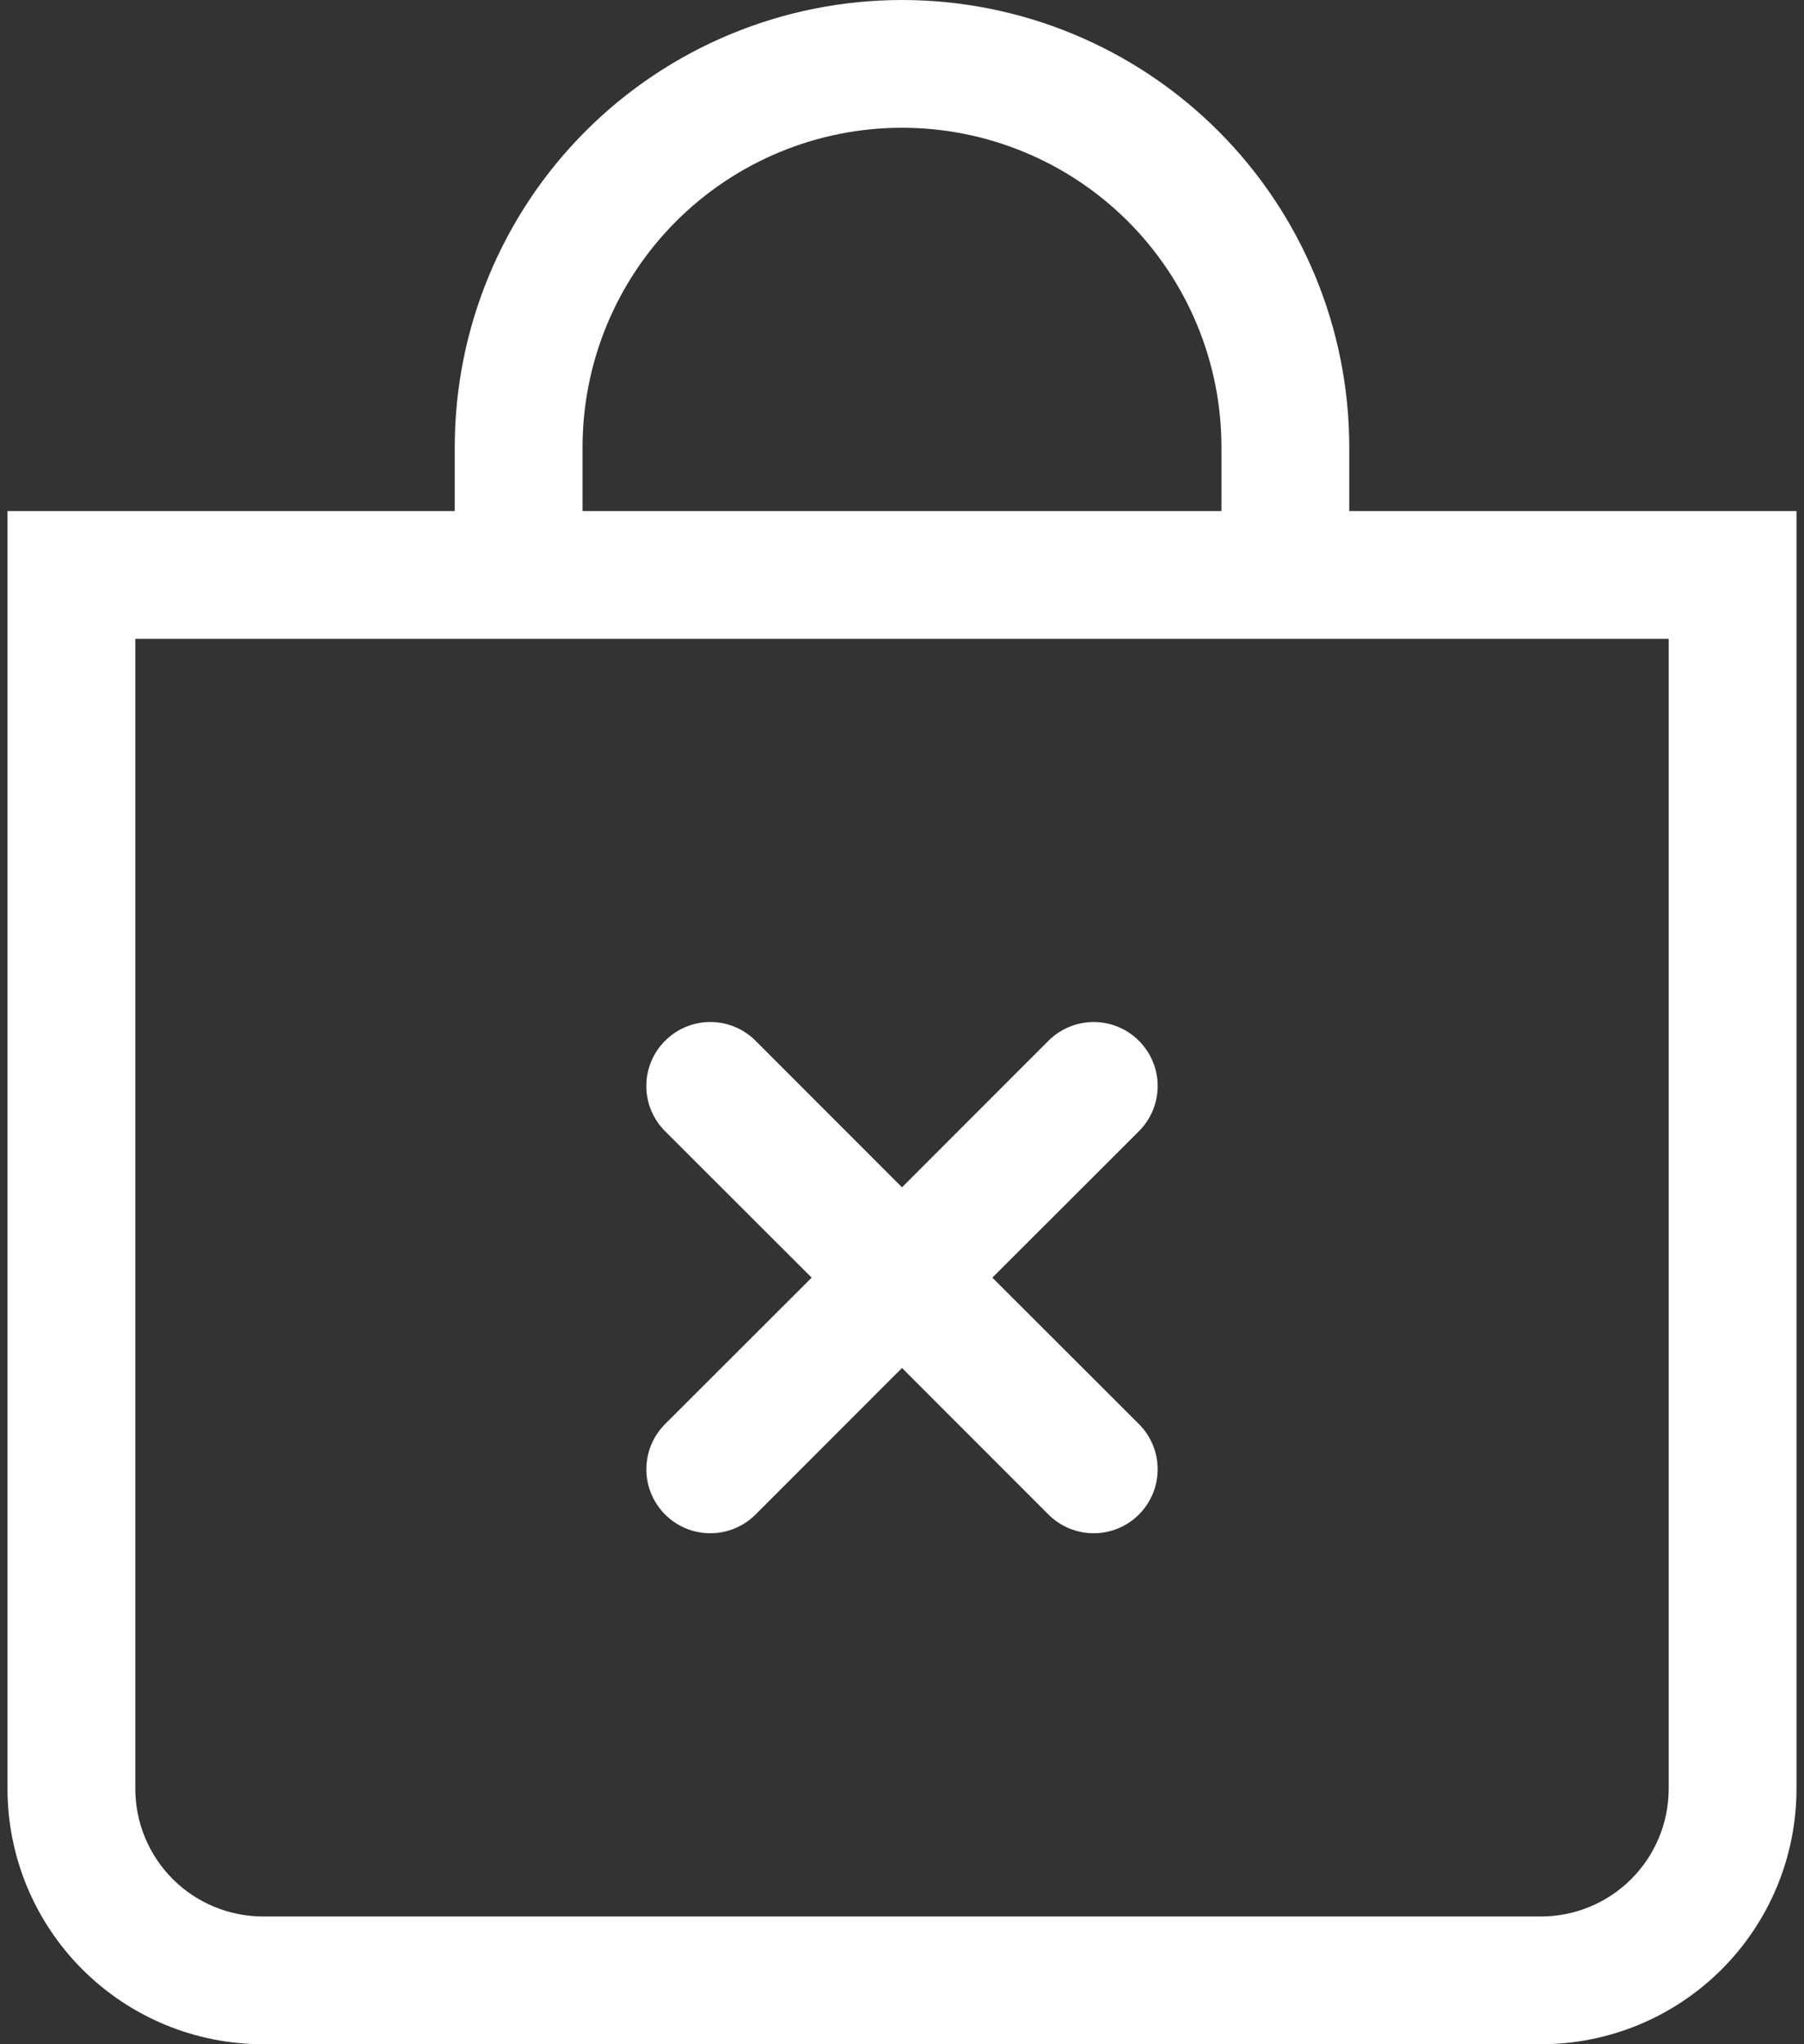 <svg width="75" height="85" viewBox="0 0 75 85" fill="none" xmlns="http://www.w3.org/2000/svg">
<rect x="0" y="0" width="75" height="85" fill="#333333" stroke="none"/>
<path fill-rule="evenodd" clip-rule="evenodd" d="M27.651 43.276C27.898 43.028 28.191 42.832 28.513 42.698C28.836 42.564 29.182 42.495 29.531 42.495C29.881 42.495 30.227 42.564 30.549 42.698C30.872 42.832 31.165 43.028 31.412 43.276L37.5 49.369L43.588 43.276C44.087 42.777 44.764 42.496 45.469 42.496C46.174 42.496 46.851 42.777 47.349 43.276C47.848 43.774 48.129 44.451 48.129 45.156C48.129 45.861 47.848 46.538 47.349 47.037L41.256 53.125L47.349 59.213C47.848 59.712 48.129 60.388 48.129 61.094C48.129 61.799 47.848 62.475 47.349 62.974C46.851 63.473 46.174 63.753 45.469 63.753C44.764 63.753 44.087 63.473 43.588 62.974L37.5 56.881L31.412 62.974C30.913 63.473 30.237 63.753 29.531 63.753C28.826 63.753 28.149 63.473 27.651 62.974C27.152 62.475 26.872 61.799 26.872 61.094C26.872 60.388 27.152 59.712 27.651 59.213L33.744 53.125L27.651 47.037C27.403 46.79 27.207 46.497 27.073 46.174C26.939 45.852 26.87 45.505 26.87 45.156C26.87 44.807 26.939 44.461 27.073 44.138C27.207 43.815 27.403 43.522 27.651 43.276Z" fill="white"/>
<path d="M37.5 5.312C41.022 5.312 44.401 6.712 46.891 9.202C49.382 11.693 50.781 15.071 50.781 18.594V21.25H24.219V18.594C24.219 15.071 25.618 11.693 28.109 9.202C30.599 6.712 33.978 5.312 37.5 5.312ZM56.094 21.25V18.594C56.094 13.662 54.135 8.933 50.648 5.446C47.161 1.959 42.431 0 37.5 0C32.569 0 27.839 1.959 24.352 5.446C20.865 8.933 18.906 13.662 18.906 18.594V21.25H0.312V74.375C0.312 77.193 1.432 79.895 3.424 81.888C5.417 83.881 8.12 85 10.938 85H64.062C66.88 85 69.583 83.881 71.576 81.888C73.568 79.895 74.688 77.193 74.688 74.375V21.25H56.094ZM5.625 26.562H69.375V74.375C69.375 75.784 68.815 77.135 67.819 78.132C66.823 79.128 65.472 79.688 64.062 79.688H10.938C9.529 79.688 8.177 79.128 7.181 78.132C6.185 77.135 5.625 75.784 5.625 74.375V26.562Z" fill="white"/>
</svg>

